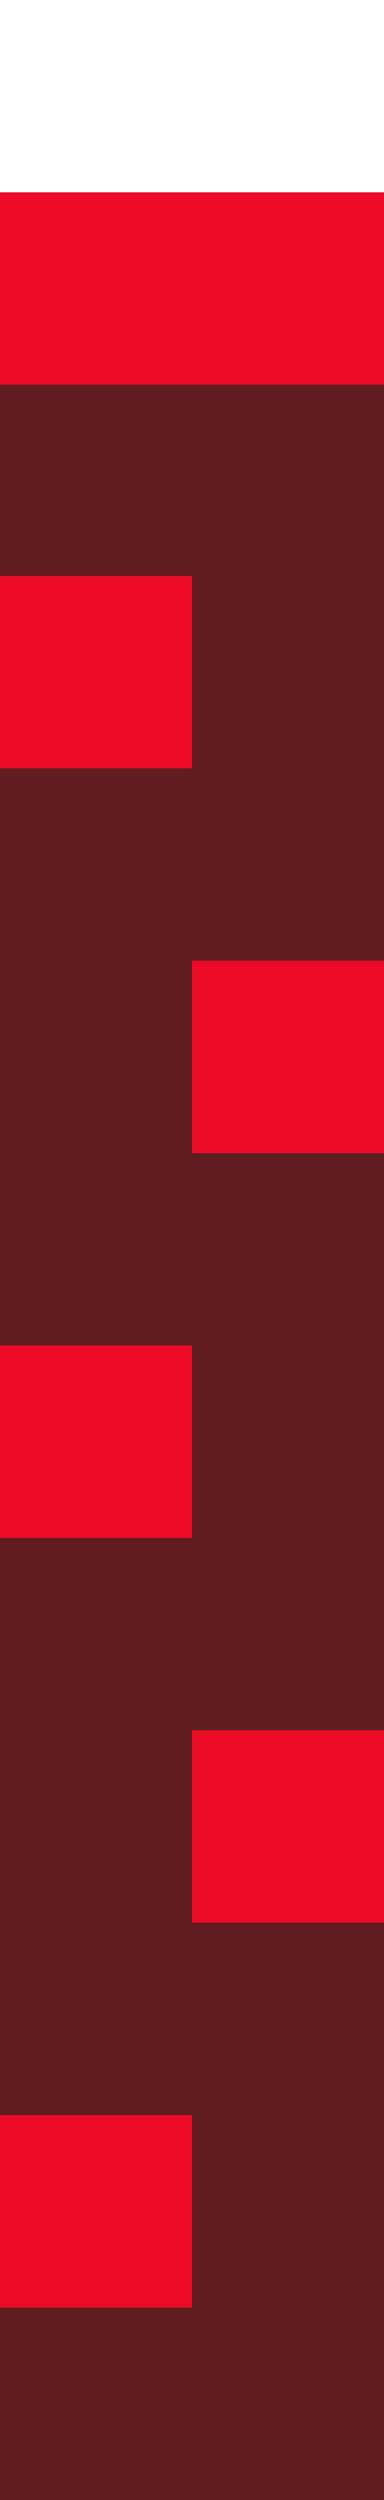 <svg width="30" height="195" viewBox="0 0 30 195" fill="none" xmlns="http://www.w3.org/2000/svg">
<path d="M30 30H0V195H30V30Z" fill="#611C20"/>
<path d="M15 44.926H0V59.931H15V44.926Z" fill="#EC0B26"/>
<path d="M30 74.936H15V89.947H30V74.936Z" fill="#EC0B26"/>
<path d="M15 104.952H0V119.963H15V104.952Z" fill="#EC0B26"/>
<path d="M30 134.968H15V149.973H30V134.968Z" fill="#EC0B26"/>
<path d="M15 164.984H0V179.989H15V164.984Z" fill="#EC0B26"/>
<path d="M30 15H0V30H30V15Z" fill="#EC0B26"/>
<!-- <path d="M30 0H0V15H30V0Z" fill="#C99600"/> -->
</svg>
